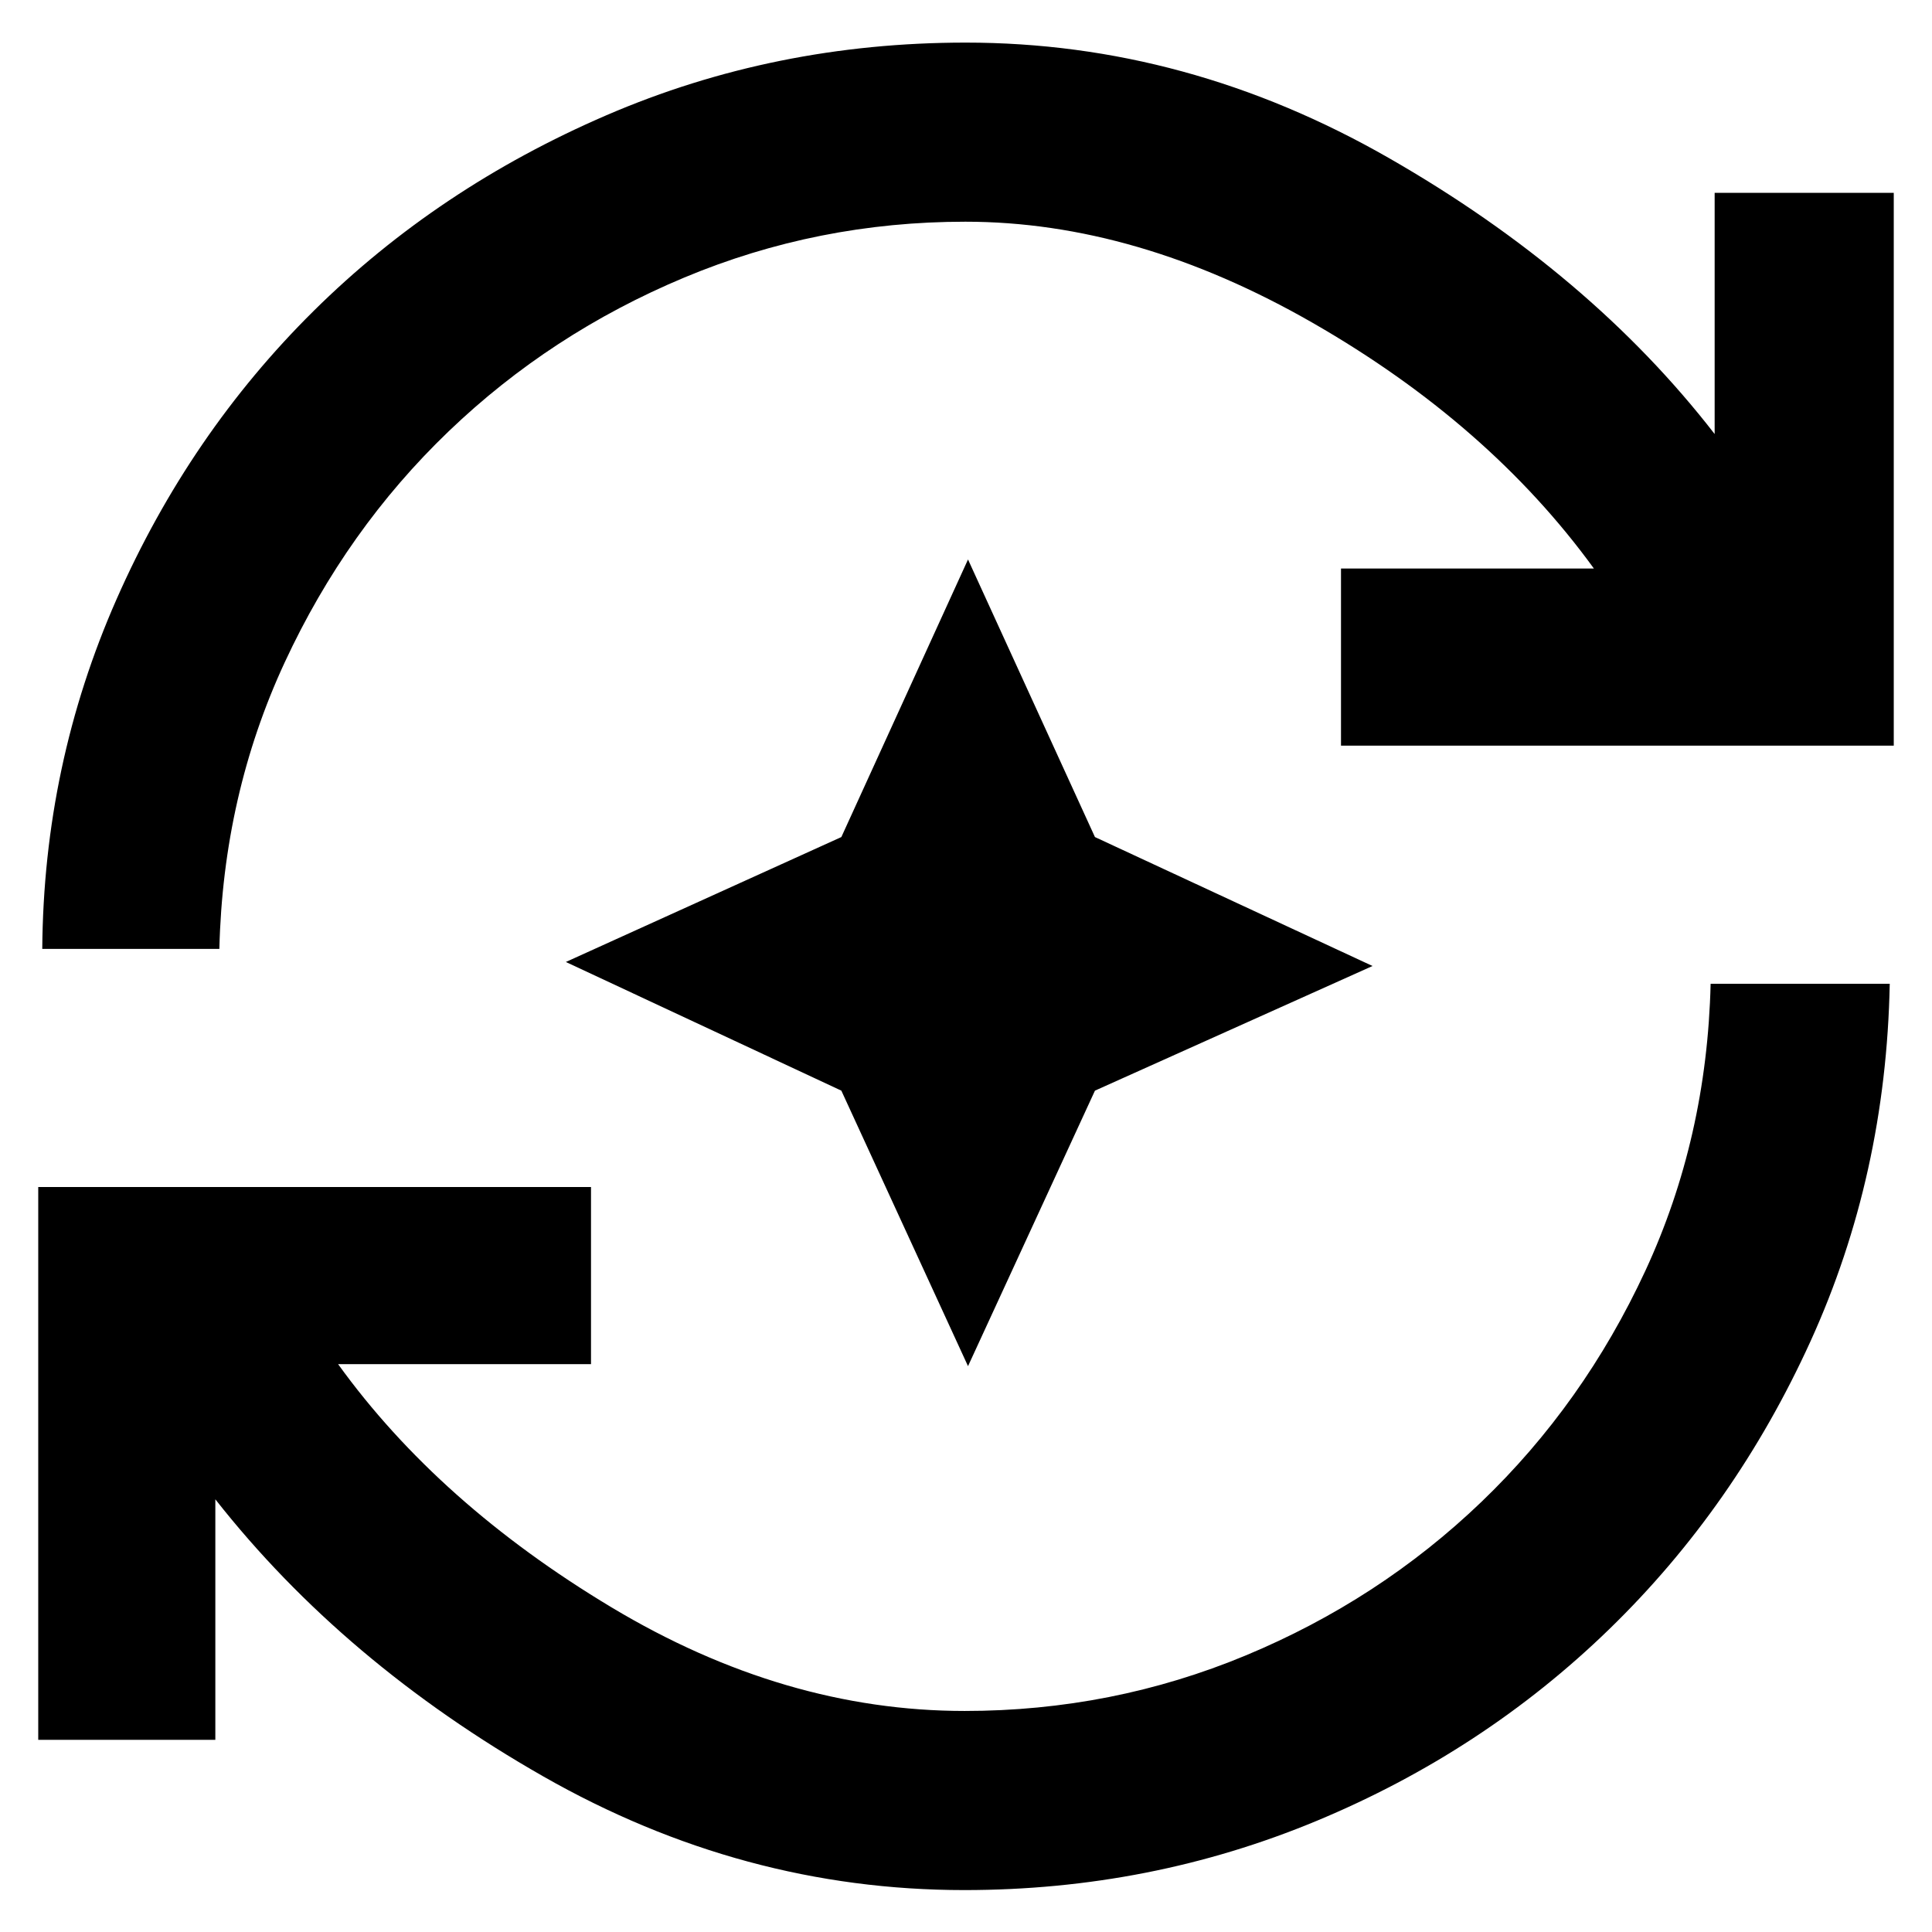 <svg xmlns="http://www.w3.org/2000/svg" height="40" viewBox="0 96 960 960" width="40"><path d="M479.13 1035.17q-110.13 0-209.214-56.504-99.083-56.5-162.916-137.667V960.5H19V685.833h274.667v88H167.999q50 69.333 135.834 120.834 85.834 51.5 175.498 51.5 73.336 0 139.656-27.583 66.32-27.584 117.1-76.284t81.43-114.75Q848.167 661.5 850 584.833h89q-1.833 95.134-39.333 177.567T799.553 905.595q-62.614 60.762-145.278 95.165-82.664 34.41-175.145 34.41ZM21 567.5q.667-91.5 36.917-173.75t98.03-143.345q61.781-61.095 145.445-97.167 83.664-36.071 178.478-36.071 110.13 0 210.214 57.333Q790.167 231.834 852 311.667V191.833h89V466.5H666.333v-88h125.668q-52.167-71.833-139.751-122.083-87.583-50.251-172.581-50.251-73.336 0-139.669 27.75-66.334 27.75-117.105 76.451-50.772 48.7-81.417 114.75Q110.833 491.167 109 567.5H21Zm460 207.333-62.938-136.895L281.167 574l136.895-62.073L481 374.001l63.073 137.926L681.999 576l-137.926 61.938L481 774.833Z"/></svg>